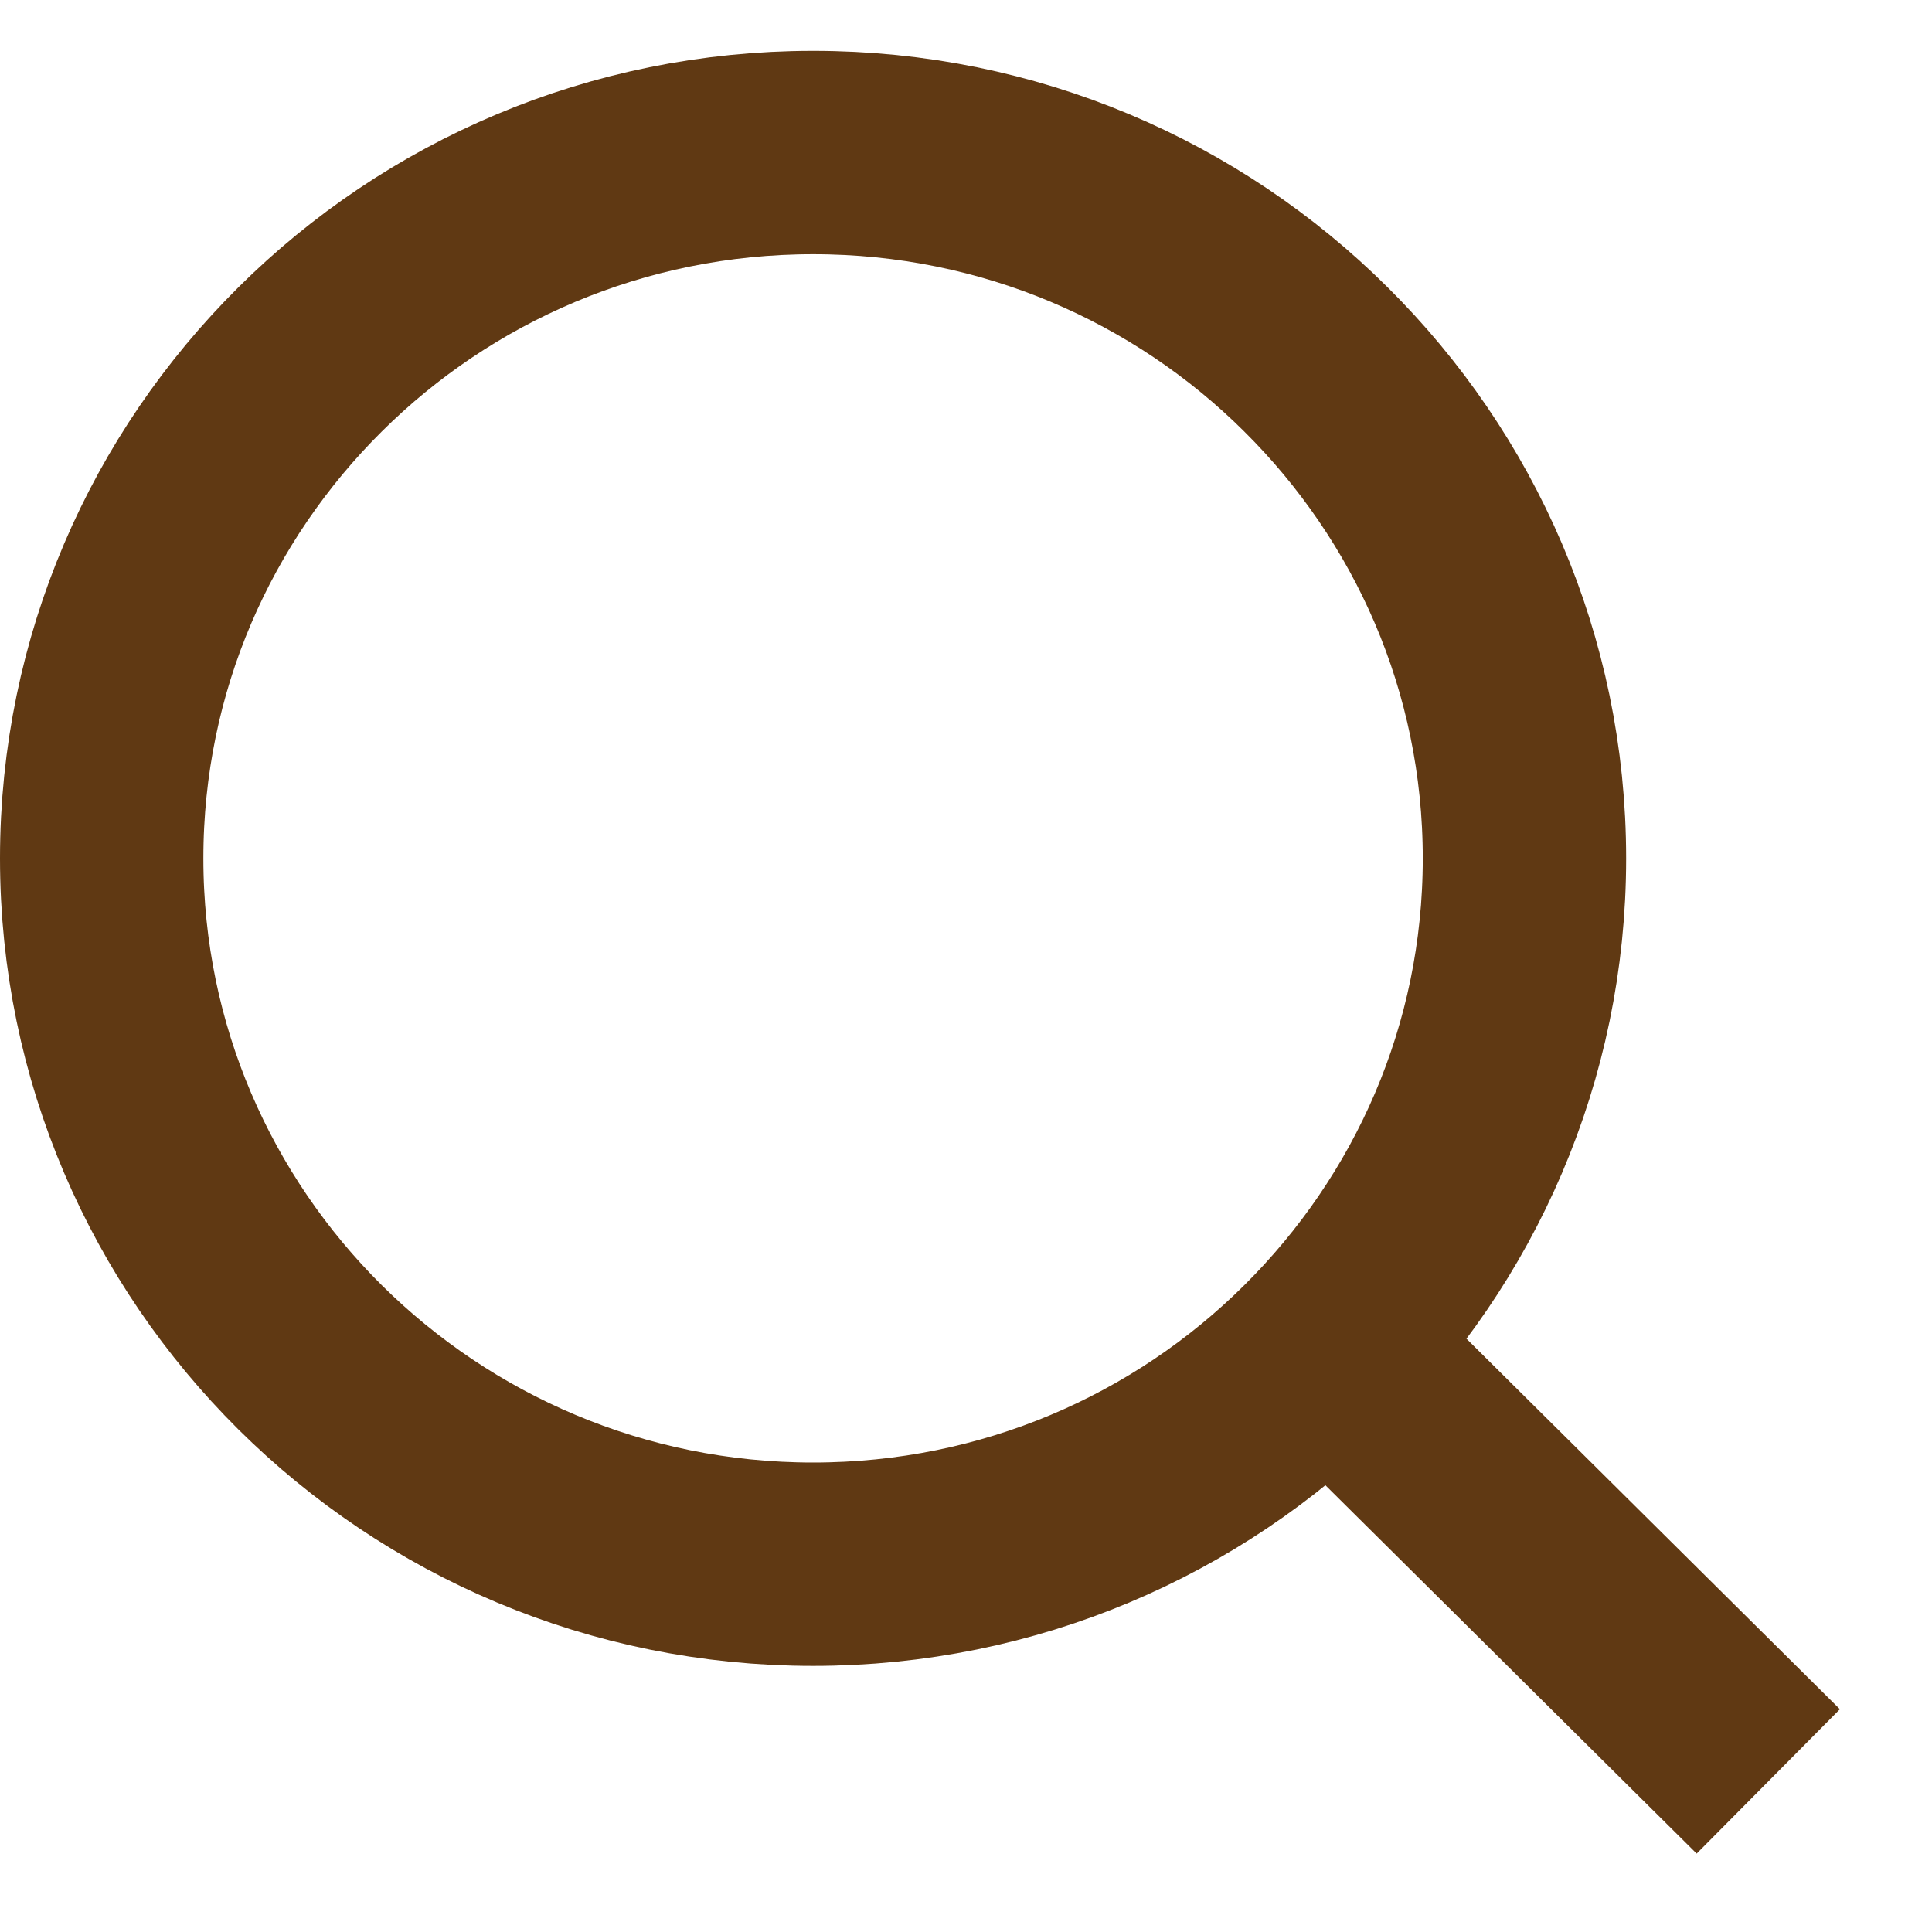 <svg width="19" height="19" viewBox="0 0 19 19" fill="none" xmlns="http://www.w3.org/2000/svg">
<path d="M17.39 17.519L13.061 13.224M7.996 1.5C6.063 1.5 4.314 2.278 3.05 3.534C1.784 4.791 1 6.523 1 8.442C1 10.357 1.784 12.092 3.05 13.349C4.317 14.605 6.063 15.383 7.996 15.383C9.929 15.383 11.678 14.605 12.941 13.349C14.208 12.092 14.992 10.36 14.992 8.442C14.992 6.523 14.208 4.791 12.941 3.534C11.678 2.278 9.929 1.5 7.999 1.5H7.996Z" stroke="#603913" stroke-width="2" stroke-miterlimit="10"/>
</svg>
